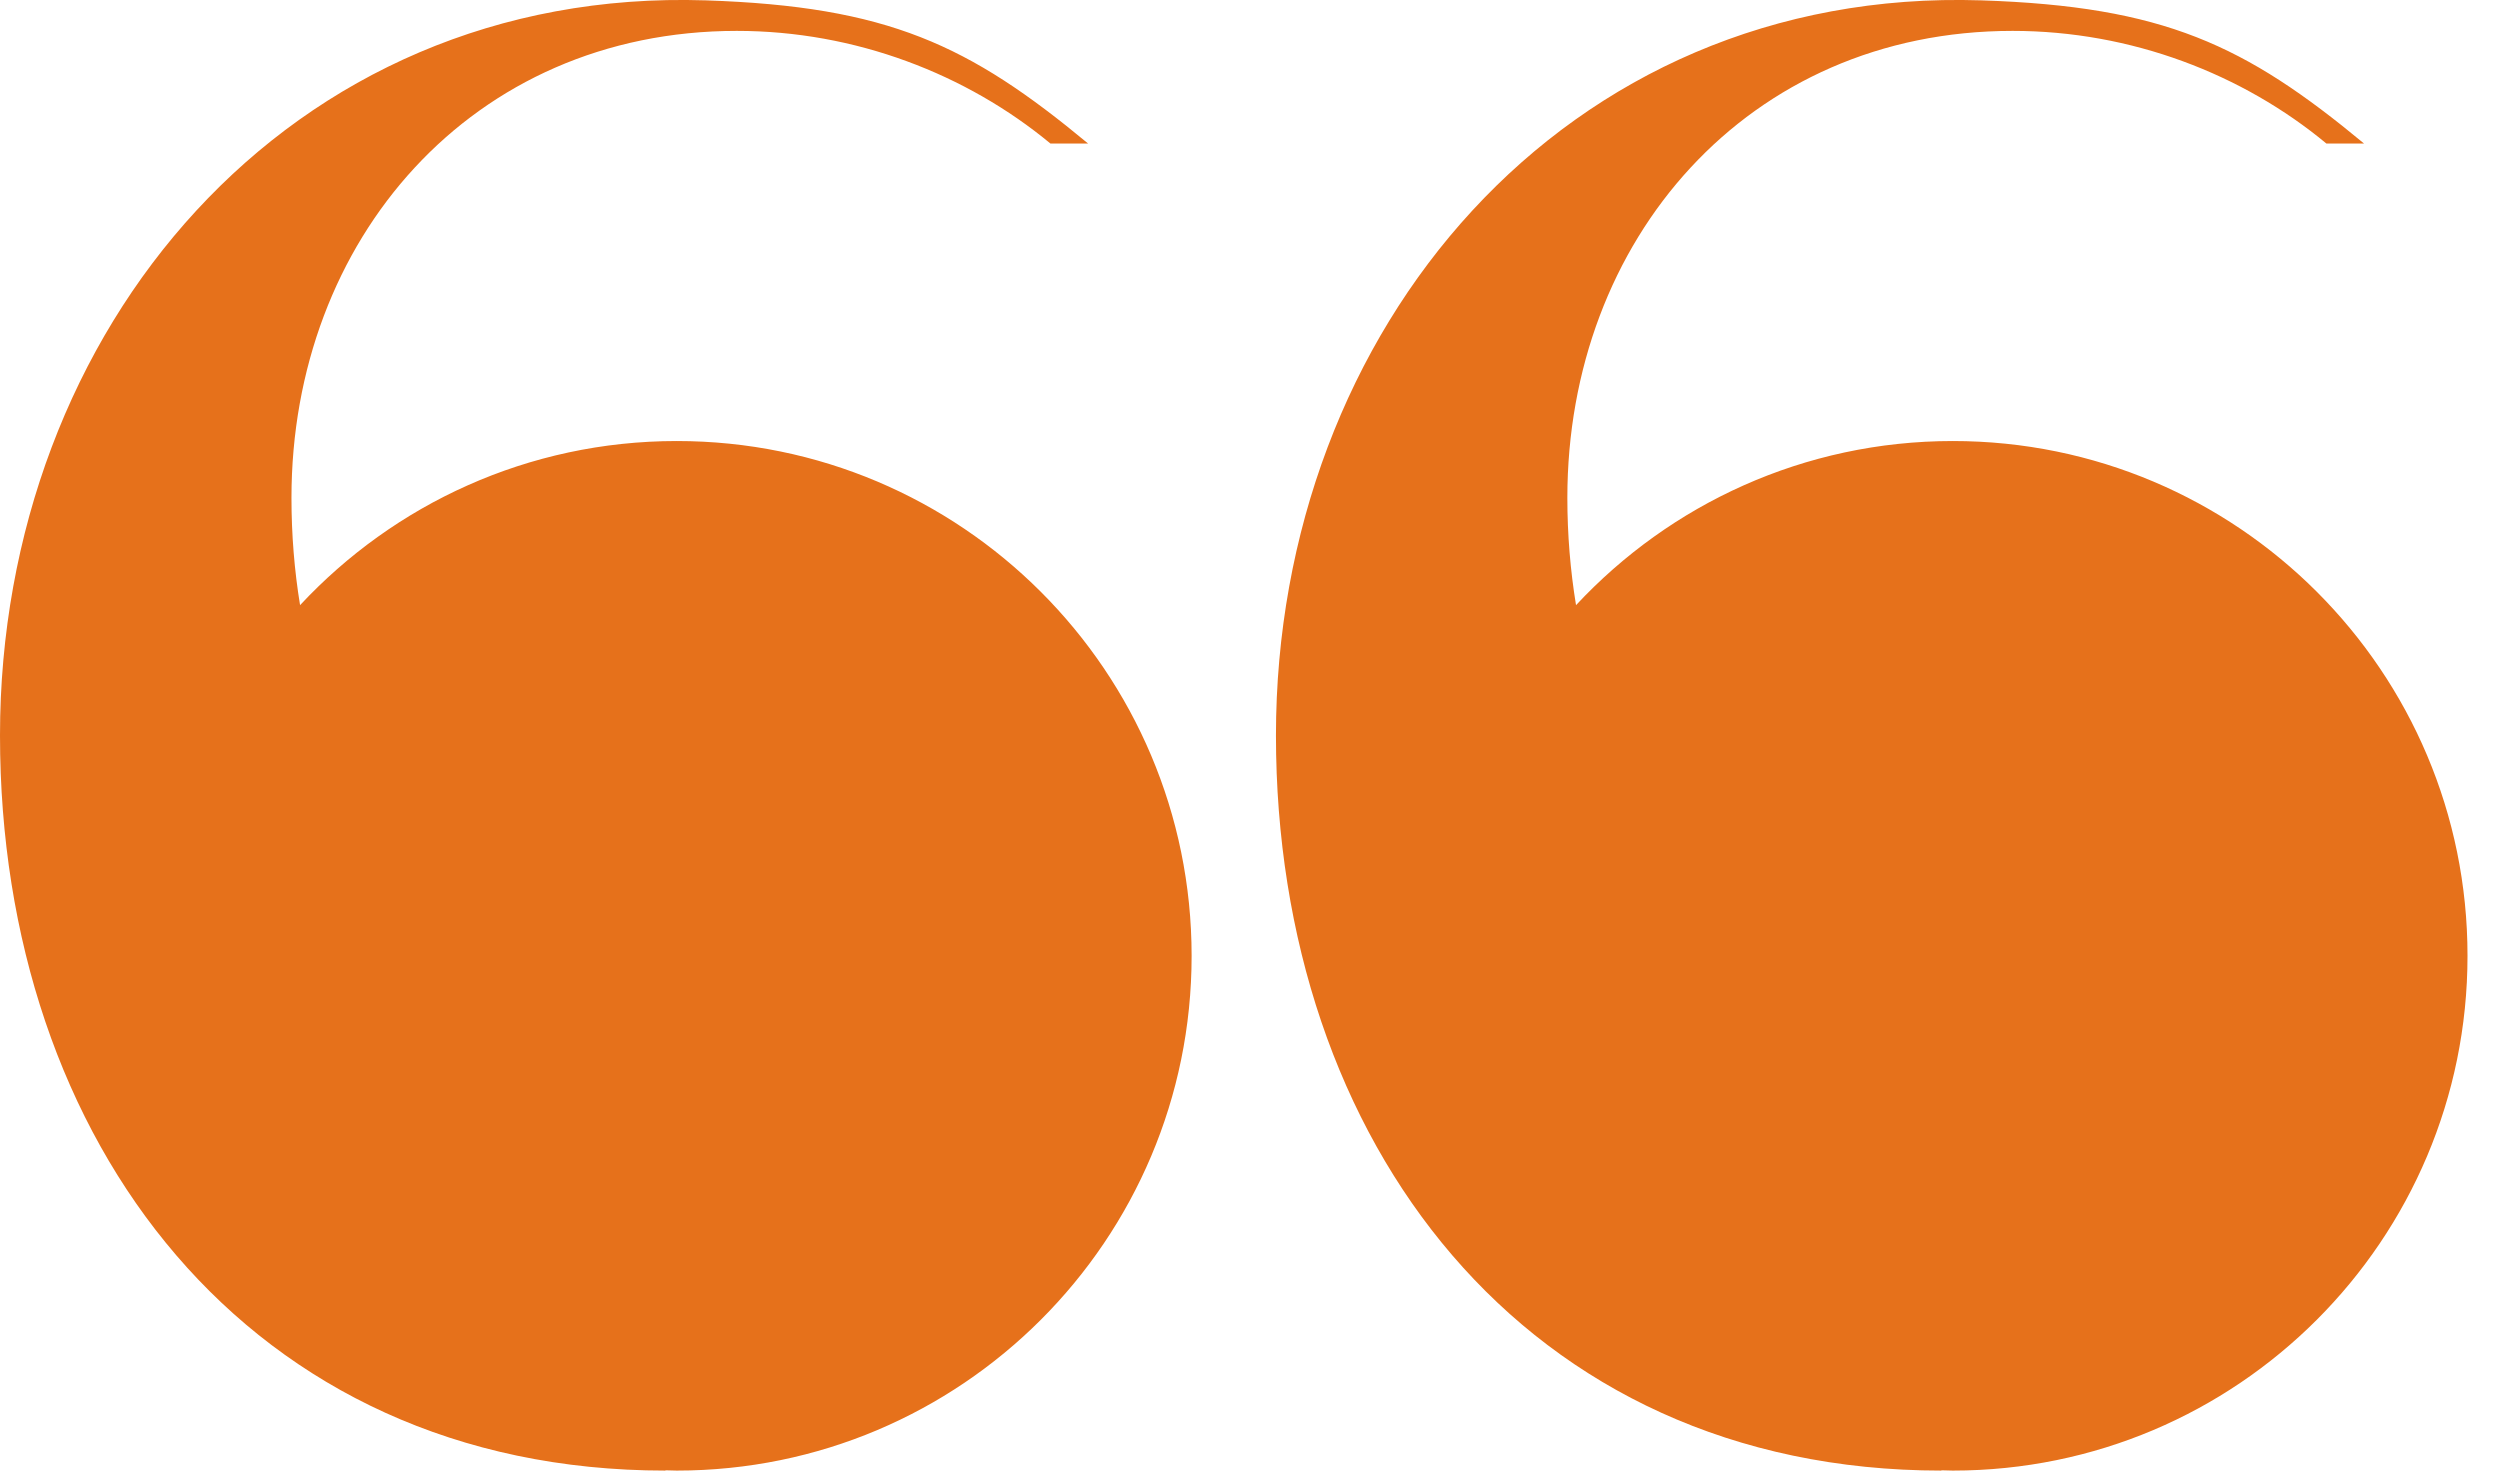 <svg xmlns="http://www.w3.org/2000/svg" width="34" height="20"><path fill="#E6711B" d="M26.558 5.998c-2.023 0-3.845.86-5.124 2.232-.077-.47-.118-.957-.118-1.46 0-3.506 2.45-6.35 6.055-6.35 1.616 0 3.13.588 4.268 1.532h.512C30.53.608 29.427.087 26.948.005c-5.67-.187-9.595 4.476-9.595 9.997S20.73 20 26.403 20v-.004l.155.004c3.867 0 7-3.135 7-7 .002-3.868-3.133-7.002-7-7.002zm-17.354 0c-2.023 0-3.845.86-5.123 2.232-.077-.47-.117-.957-.117-1.46 0-3.506 2.45-6.35 6.056-6.35 1.614 0 3.126.588 4.266 1.532h.512C13.178.608 12.076.087 9.598.005 3.925-.182 0 4.48 0 10.002 0 15.524 3.376 20 9.05 20v-.004l.154.004c3.867 0 7.002-3.135 7.002-7 0-3.868-3.135-7.002-7.002-7.002z"/></svg>
